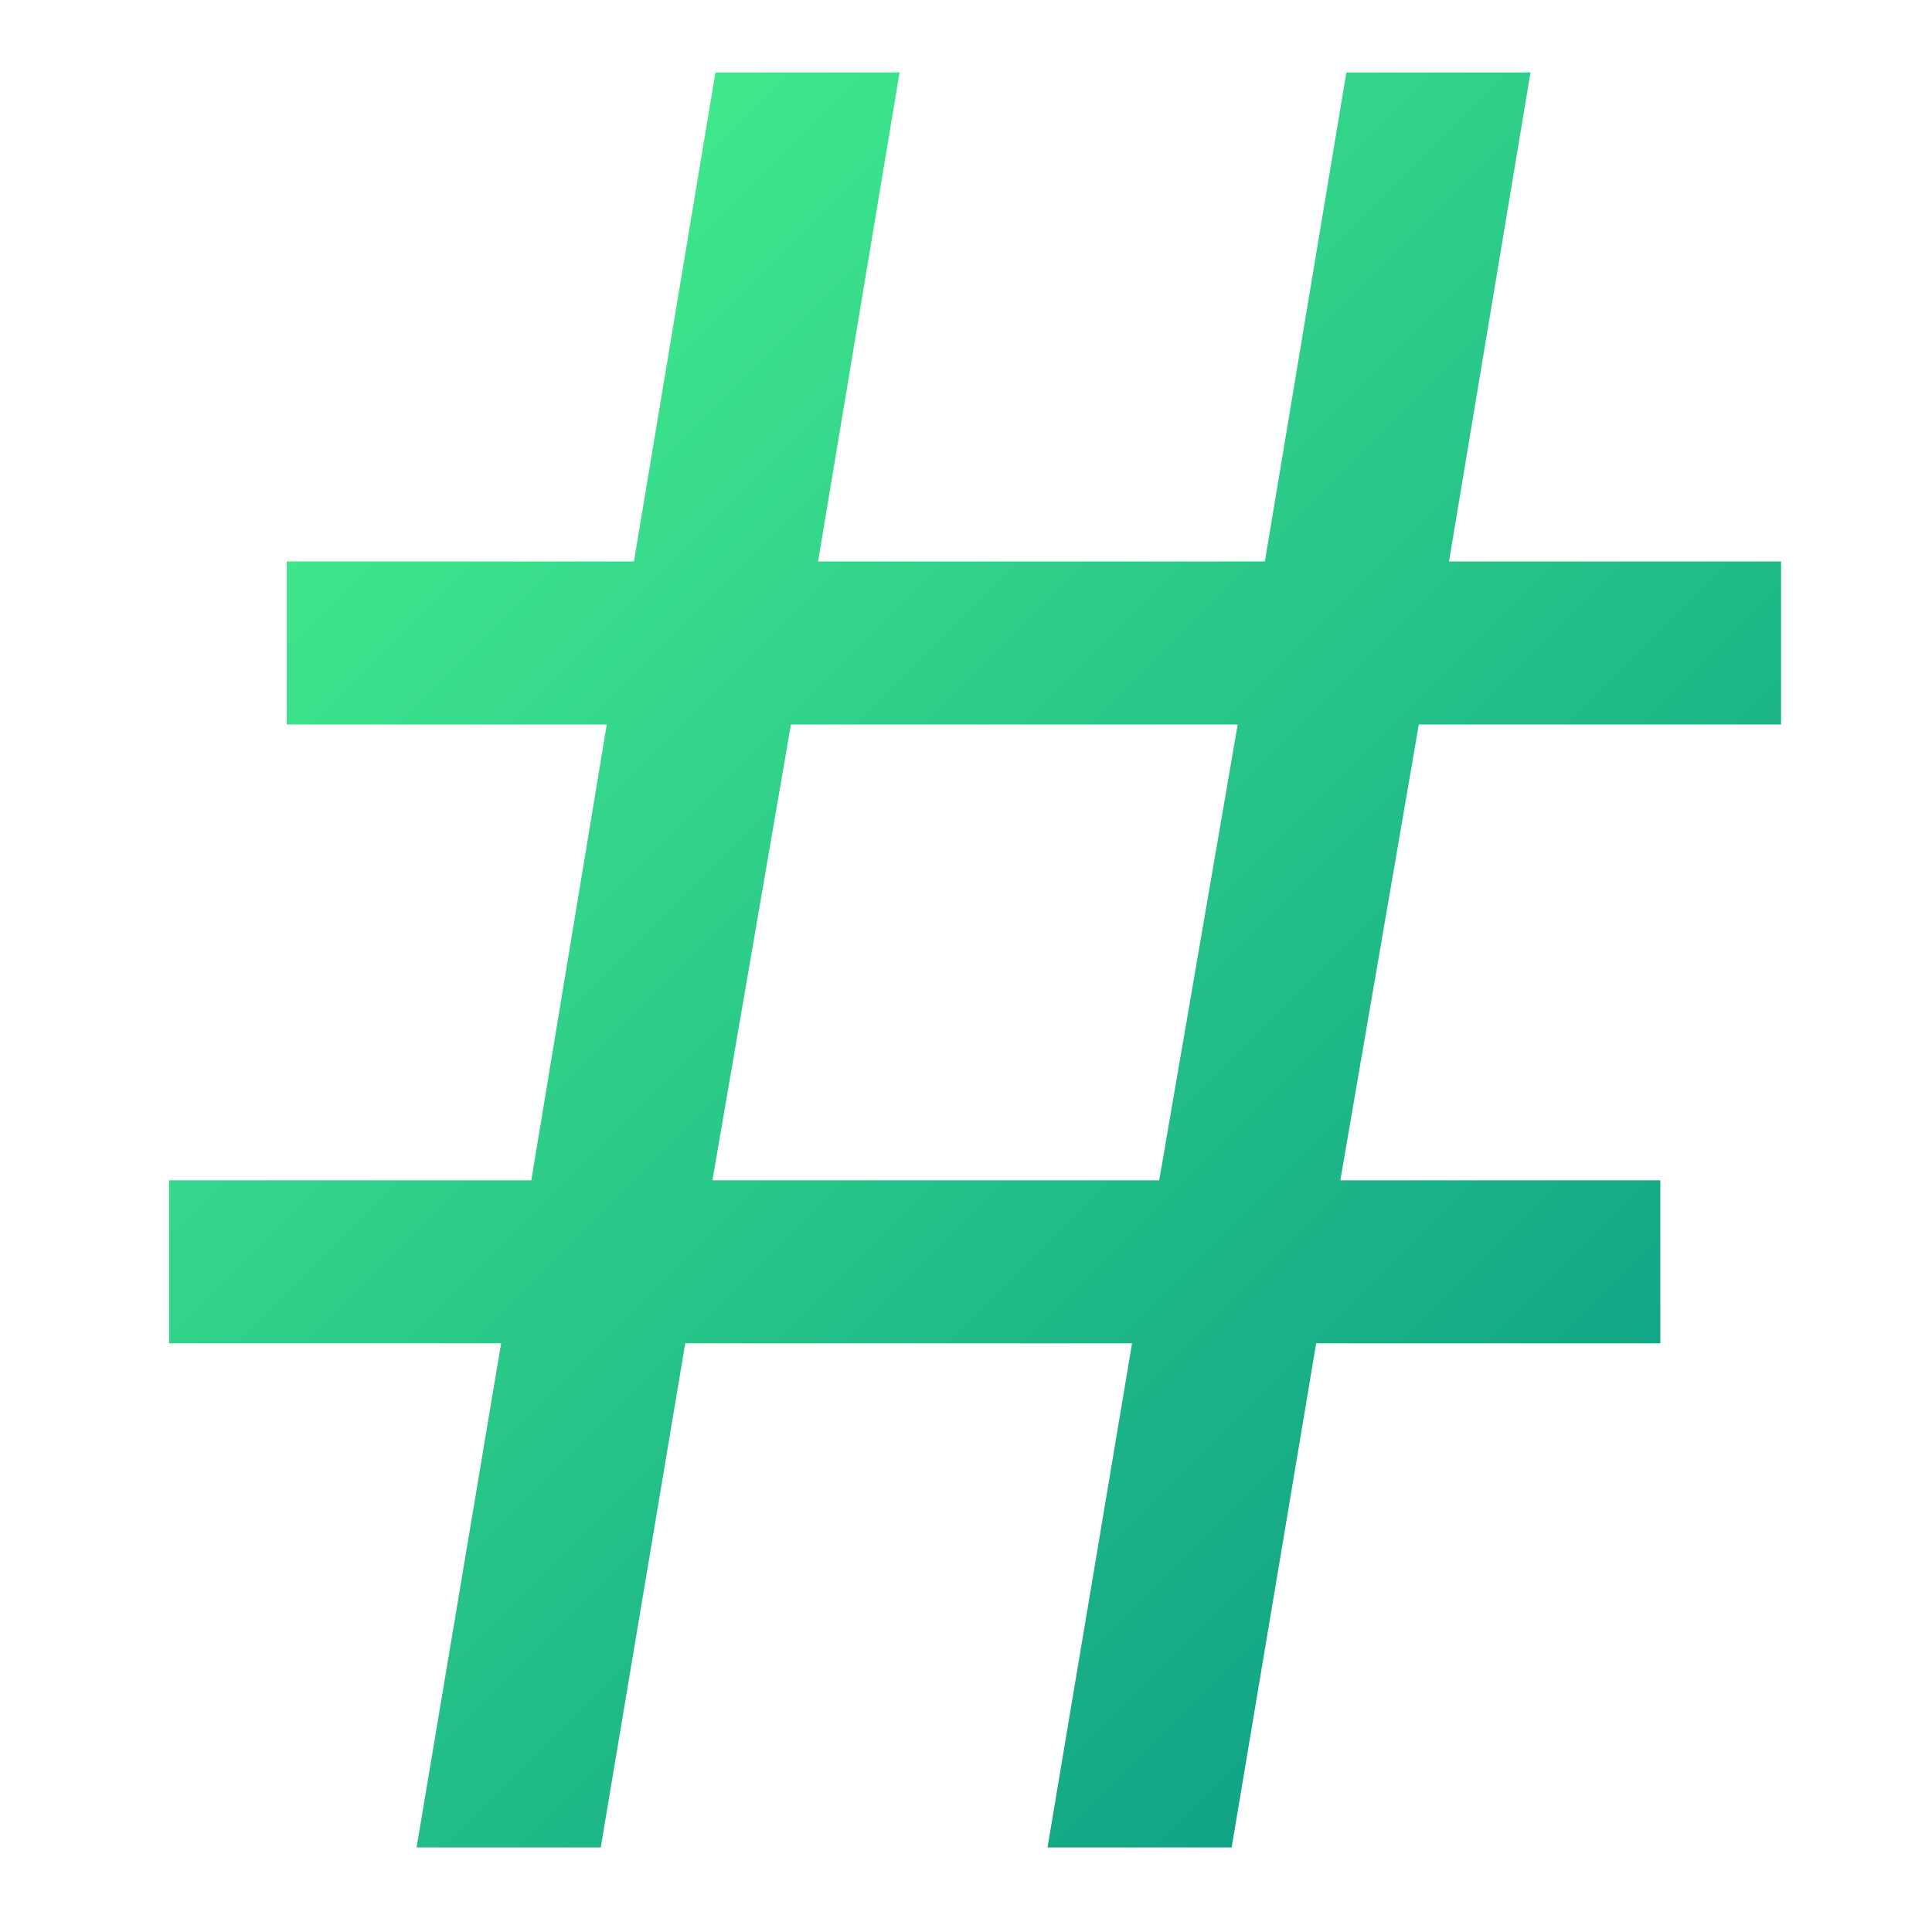 <?xml version="1.0" encoding="utf-8"?>
<!-- Generator: Adobe Illustrator 22.1.0, SVG Export Plug-In . SVG Version: 6.00 Build 0)  -->
<svg version="1.1" id="Layer_1" xmlns="http://www.w3.org/2000/svg" xmlns:xlink="http://www.w3.org/1999/xlink" x="0px" y="0px"
	 viewBox="0 0 64 64" style="enable-background:new 0 0 64 64;" xml:space="preserve">
<style type="text/css">
	.st0{clip-path:url(#SVGID_2_);fill:url(#SVGID_3_);}
</style>
<g>
	<defs>
		<path id="SVGID_1_" d="M47,24l-2.6,15.1h10.6v5.4H43.6l-2.8,16.7h-6.1l2.8-16.7H22.7l-2.8,16.7h-6.1l2.8-16.7H5.6v-5.4h12L20.1,24
			H9.5v-5.4H21l2.7-16.2h6.1l-2.7,16.2h14.8l2.7-16.2h6.1l-2.7,16.2H59V24H47z M41,24H26.2l-2.6,15.1h14.8L41,24z"/>
	</defs>
	<clipPath id="SVGID_2_">
		<use xlink:href="#SVGID_1_"  style="overflow:visible;"/>
	</clipPath>
	<linearGradient id="SVGID_3_" gradientUnits="userSpaceOnUse" x1="-9.094947e-13" y1="-9.094947e-13" x2="64" y2="64">
		<stop  offset="0" style="stop-color:#51FF8F"/>
		<stop  offset="1" style="stop-color:#008D83"/>
	</linearGradient>
	<rect class="st0" width="64" height="64"/>
</g>
</svg>
